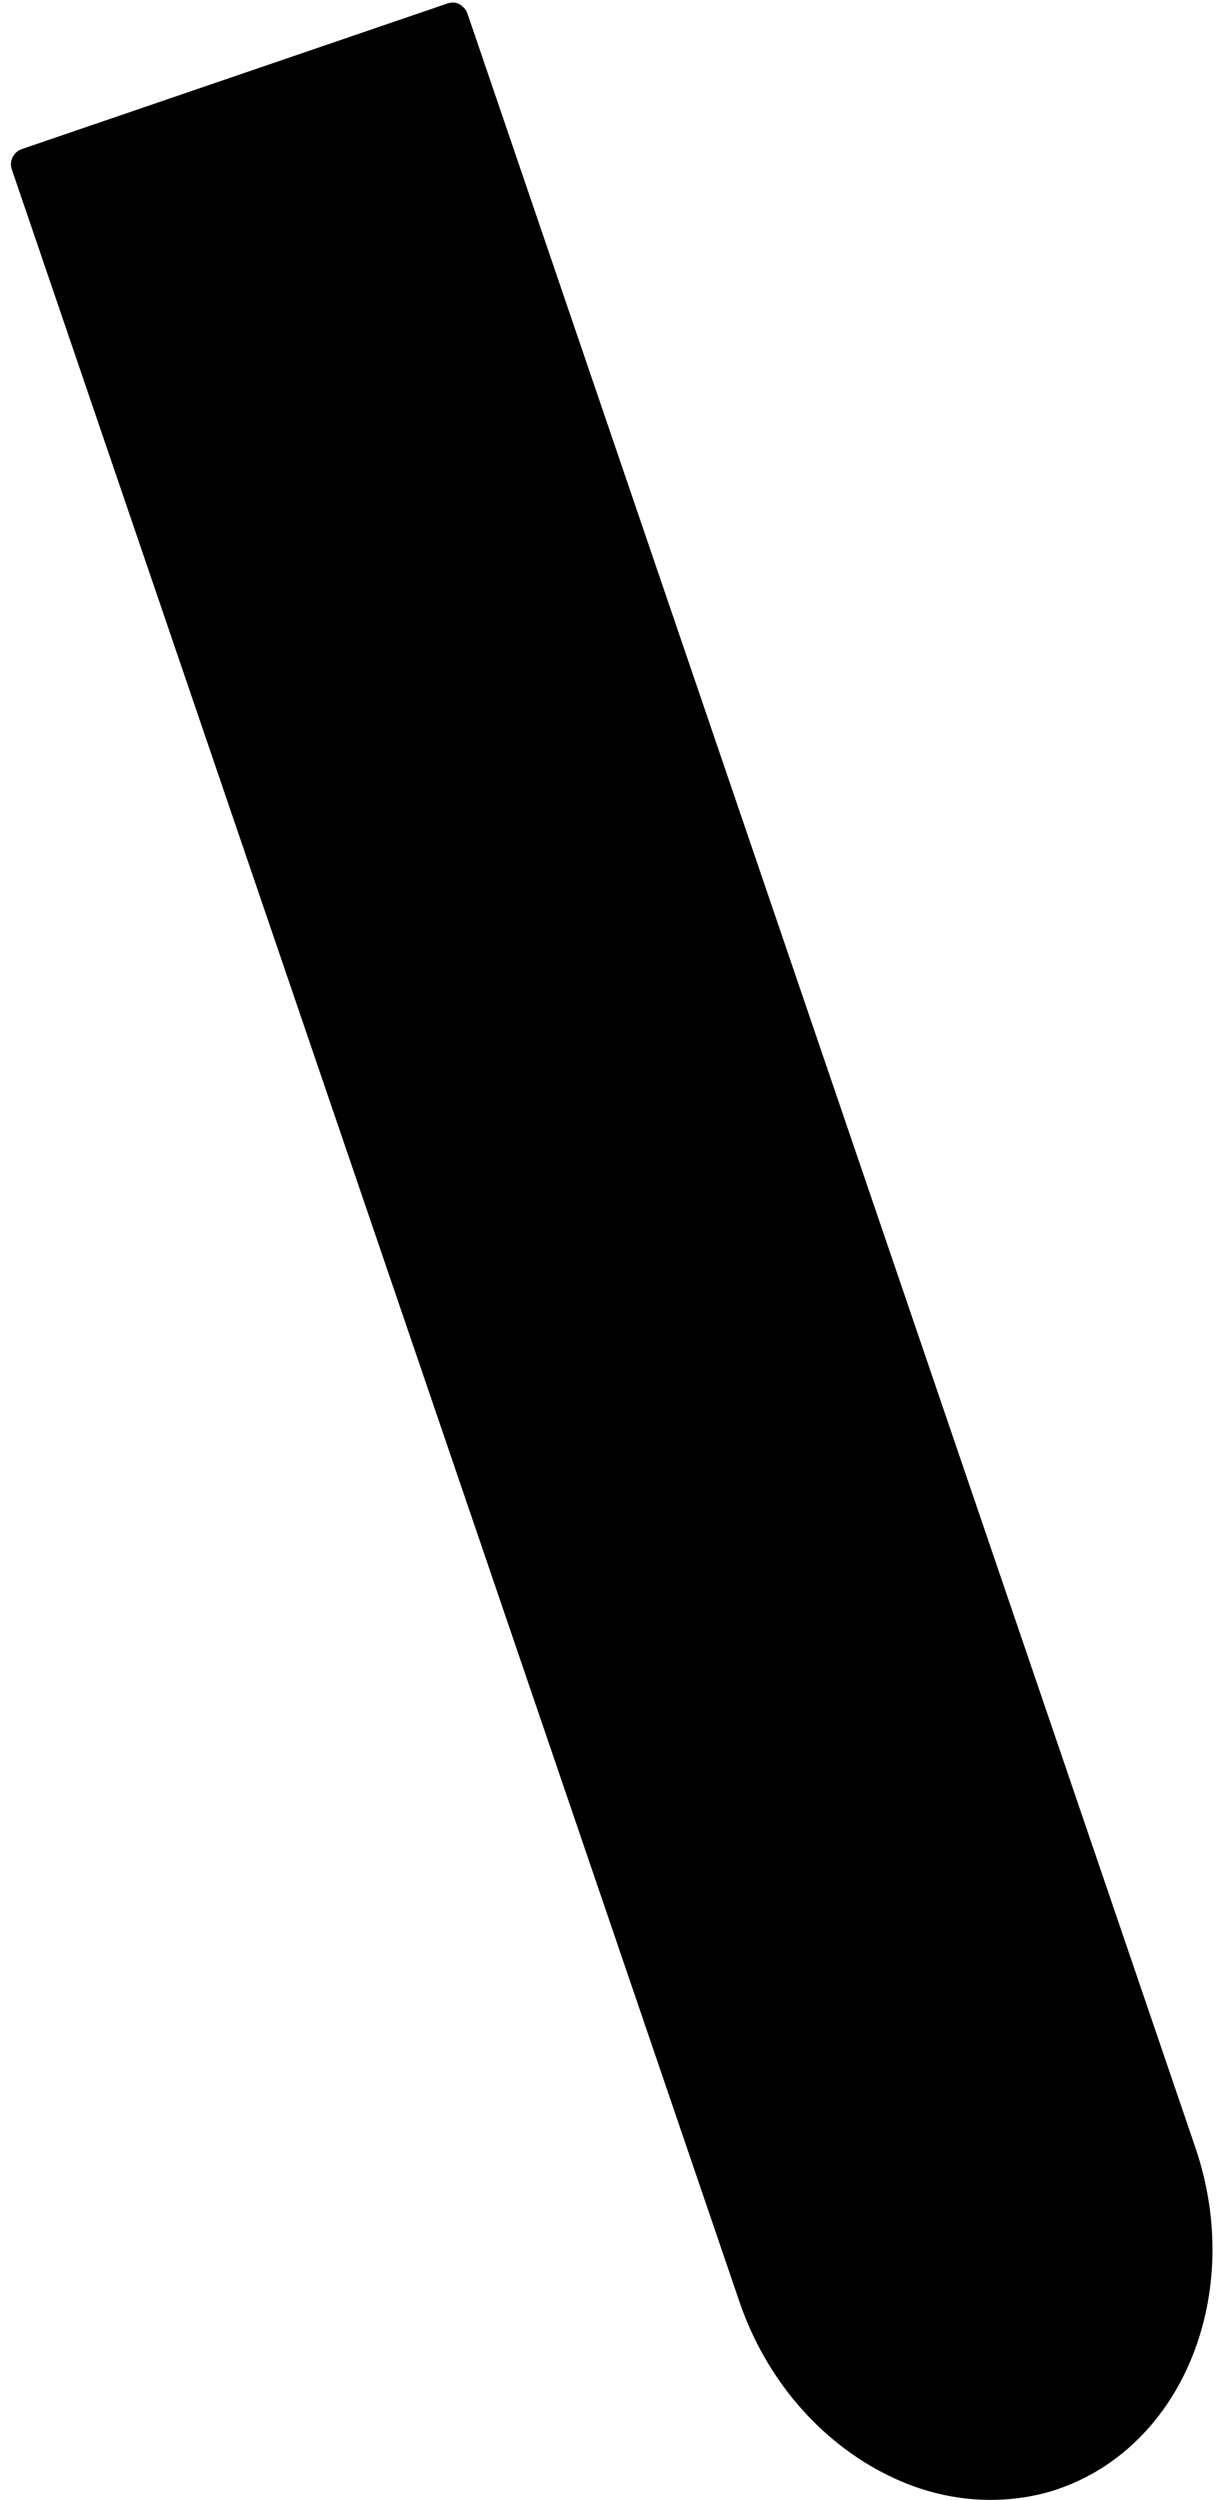 <svg preserveAspectRatio="none" width="66" height="134" viewBox="0 0 66 134" fill="none" xmlns="http://www.w3.org/2000/svg">
<path vector-effect="non-scaling-stroke" d="M56.509 132.59C50.205 134.744 43.001 130.475 40.495 123.071L1.496 8.81L24.284 1.015L63.322 115.433C65.828 122.758 62.774 130.436 56.509 132.59Z" fill="black"/>
<path vector-effect="non-scaling-stroke" d="M53.102 134C51.262 134 49.383 133.569 47.581 132.668C43.94 130.866 41.042 127.498 39.633 123.345L0.634 9.084C0.478 8.653 0.713 8.144 1.182 7.987L23.971 0.192C24.206 0.113 24.441 0.113 24.636 0.231C24.832 0.348 24.989 0.505 25.067 0.74L64.105 115.159C66.728 122.914 63.439 131.101 56.744 133.412C55.608 133.804 54.355 134 53.102 134ZM2.592 9.358L41.316 122.797C42.569 126.518 45.154 129.574 48.364 131.14C50.949 132.394 53.729 132.629 56.235 131.767C62.03 129.769 64.849 122.562 62.499 115.707L23.736 2.111L2.592 9.358Z" fill="black"/>
</svg>
